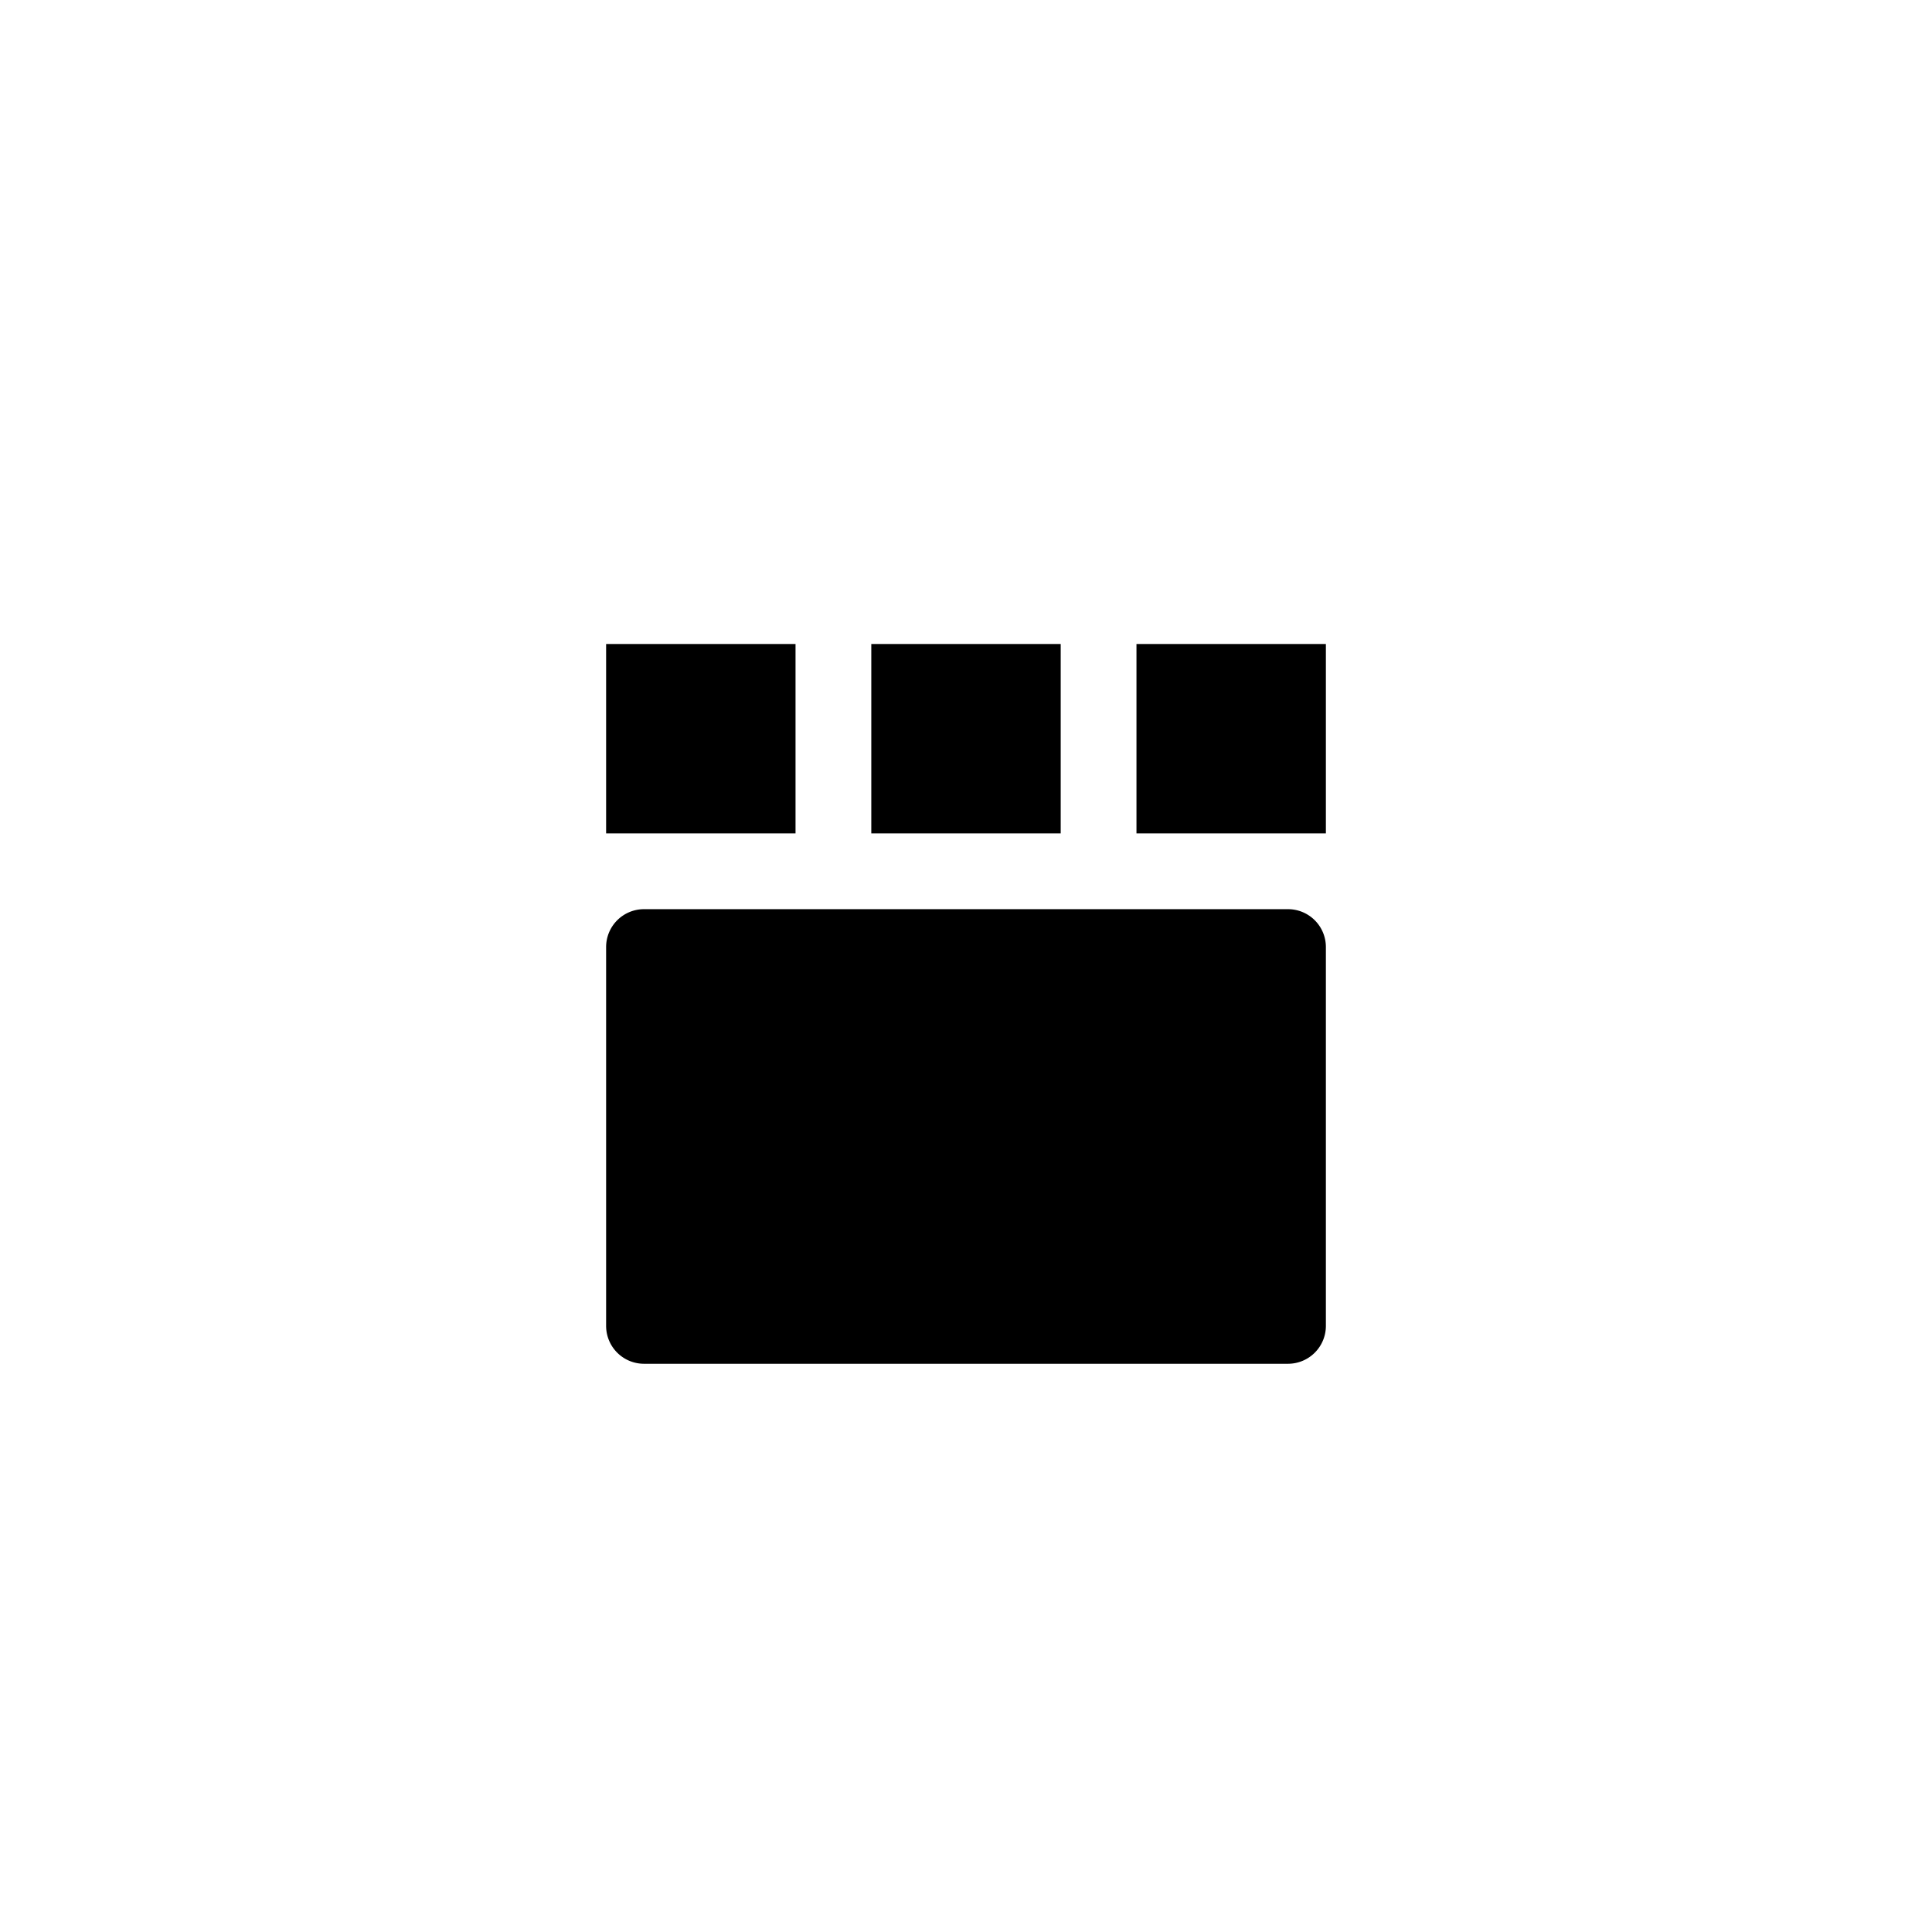 <svg xmlns="http://www.w3.org/2000/svg" width="51" height="51" viewBox="0 0 51 51"><g class="st1"><path d="M35 25a1 1 0 0 0-1-1H17a1 1 0 0 0-1 1v10a1 1 0 0 0 1 1h17a1 1 0 0 0 1-1V25M16 17h5v5h-5v-5zM23 17h5v5h-5v-5zM30 17h5v5h-5v-5z"/></g></svg>